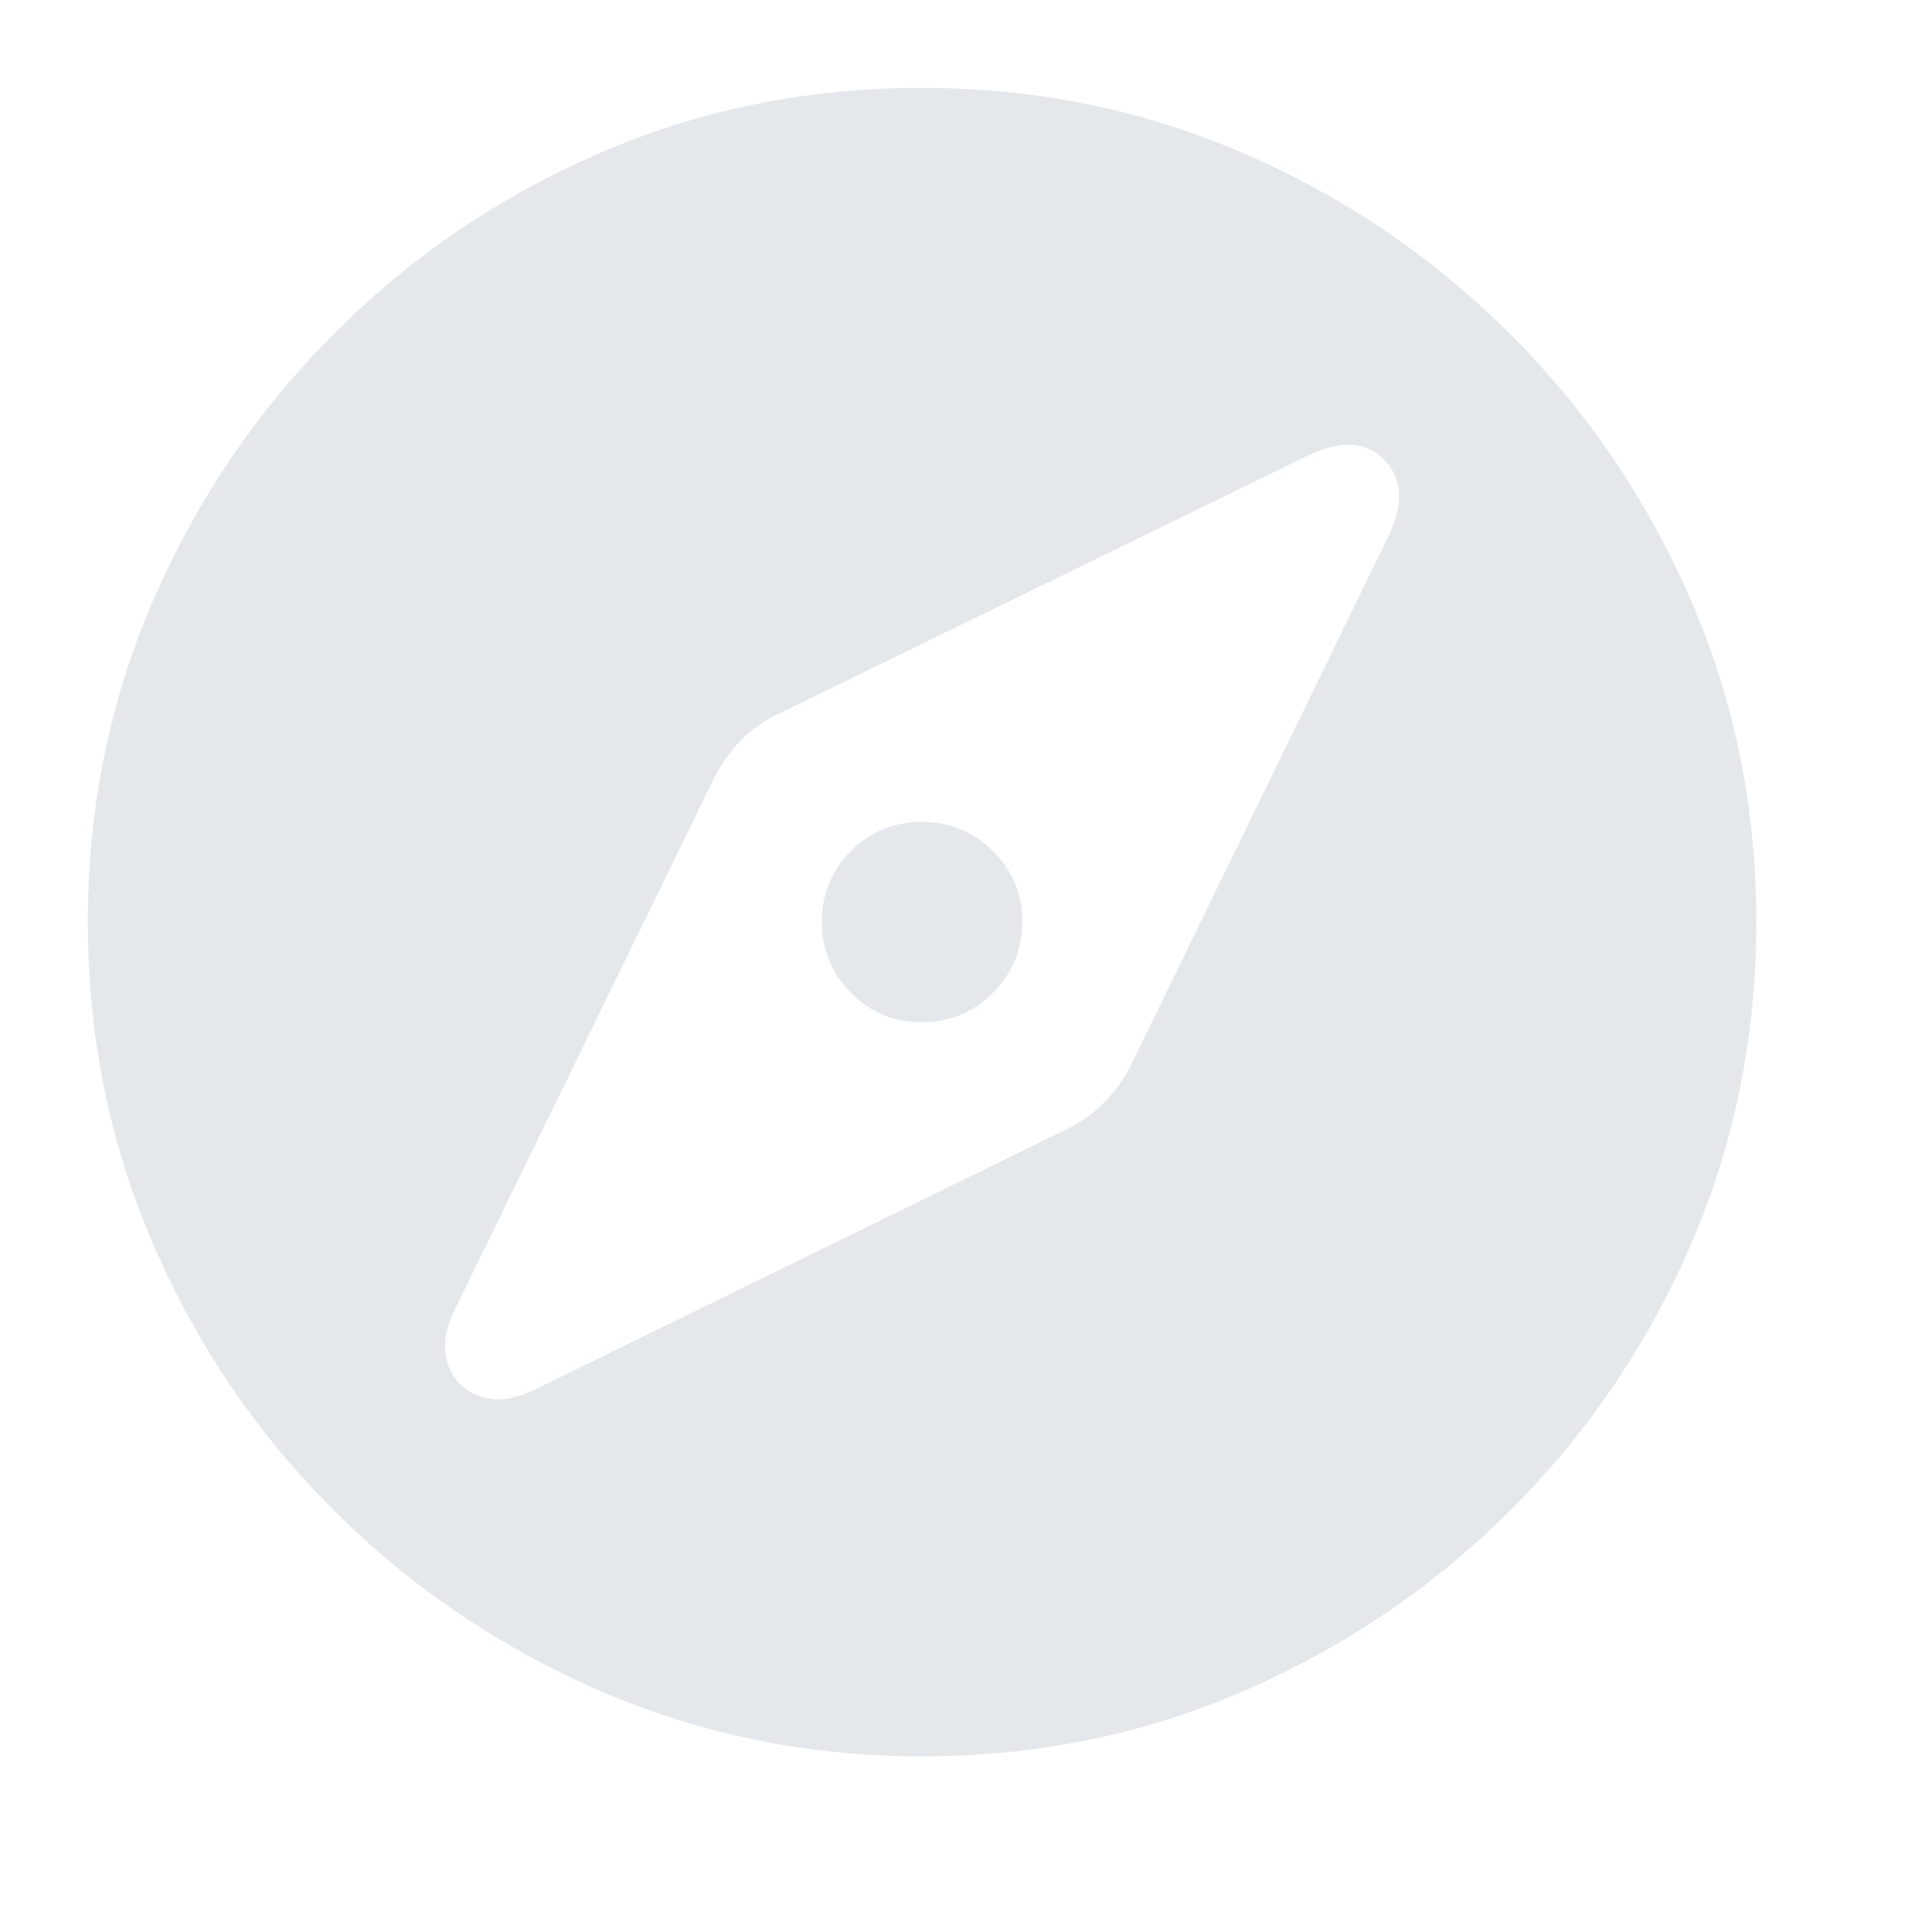 <svg width="22" height="22" viewBox="0 0 22 22" fill="none" xmlns="http://www.w3.org/2000/svg">
<g clip-path="url(#clip0_127_830)">
<path fill-rule="evenodd" clip-rule="evenodd" d="M6.835 19.255C5.689 18.758 4.679 18.073 3.804 17.201C2.928 16.329 2.242 15.319 1.745 14.17C1.248 13.021 1 11.798 1 10.5C1 9.202 1.248 7.981 1.745 6.835C2.242 5.689 2.927 4.679 3.799 3.804C4.671 2.928 5.68 2.242 6.825 1.745C7.971 1.248 9.193 1 10.491 1C11.789 1 13.011 1.248 14.16 1.745C15.309 2.242 16.321 2.928 17.196 3.804C18.072 4.679 18.758 5.689 19.255 6.835C19.752 7.981 20 9.202 20 10.5C20 11.798 19.752 13.021 19.255 14.17C18.758 15.319 18.072 16.329 17.196 17.201C16.321 18.073 15.31 18.758 14.165 19.255C13.02 19.752 11.798 20 10.5 20C9.203 20 7.981 19.752 6.835 19.255ZM12.137 12.863C12.46 12.708 12.706 12.466 12.875 12.135L15.817 6.092C15.986 5.734 15.969 5.449 15.765 5.238C15.561 5.027 15.273 5.009 14.9 5.185L8.867 8.128C8.551 8.275 8.305 8.521 8.129 8.866L5.176 14.919C5.063 15.152 5.039 15.357 5.102 15.536C5.165 15.716 5.286 15.837 5.466 15.901C5.645 15.964 5.851 15.939 6.083 15.827L12.137 12.863ZM9.69 11.306C9.469 11.082 9.359 10.812 9.359 10.495C9.359 10.179 9.469 9.91 9.69 9.69C9.91 9.469 10.179 9.359 10.495 9.359C10.812 9.359 11.082 9.469 11.306 9.69C11.529 9.91 11.641 10.179 11.641 10.495C11.641 10.812 11.529 11.082 11.306 11.306C11.082 11.529 10.812 11.641 10.495 11.641C10.179 11.641 9.91 11.529 9.69 11.306Z" fill="#E5E8EB"/>
</g>
<defs>
<clipPath id="clip0_127_830">
<rect width="22" height="22" fill="white"/>
</clipPath>
</defs>
</svg>

